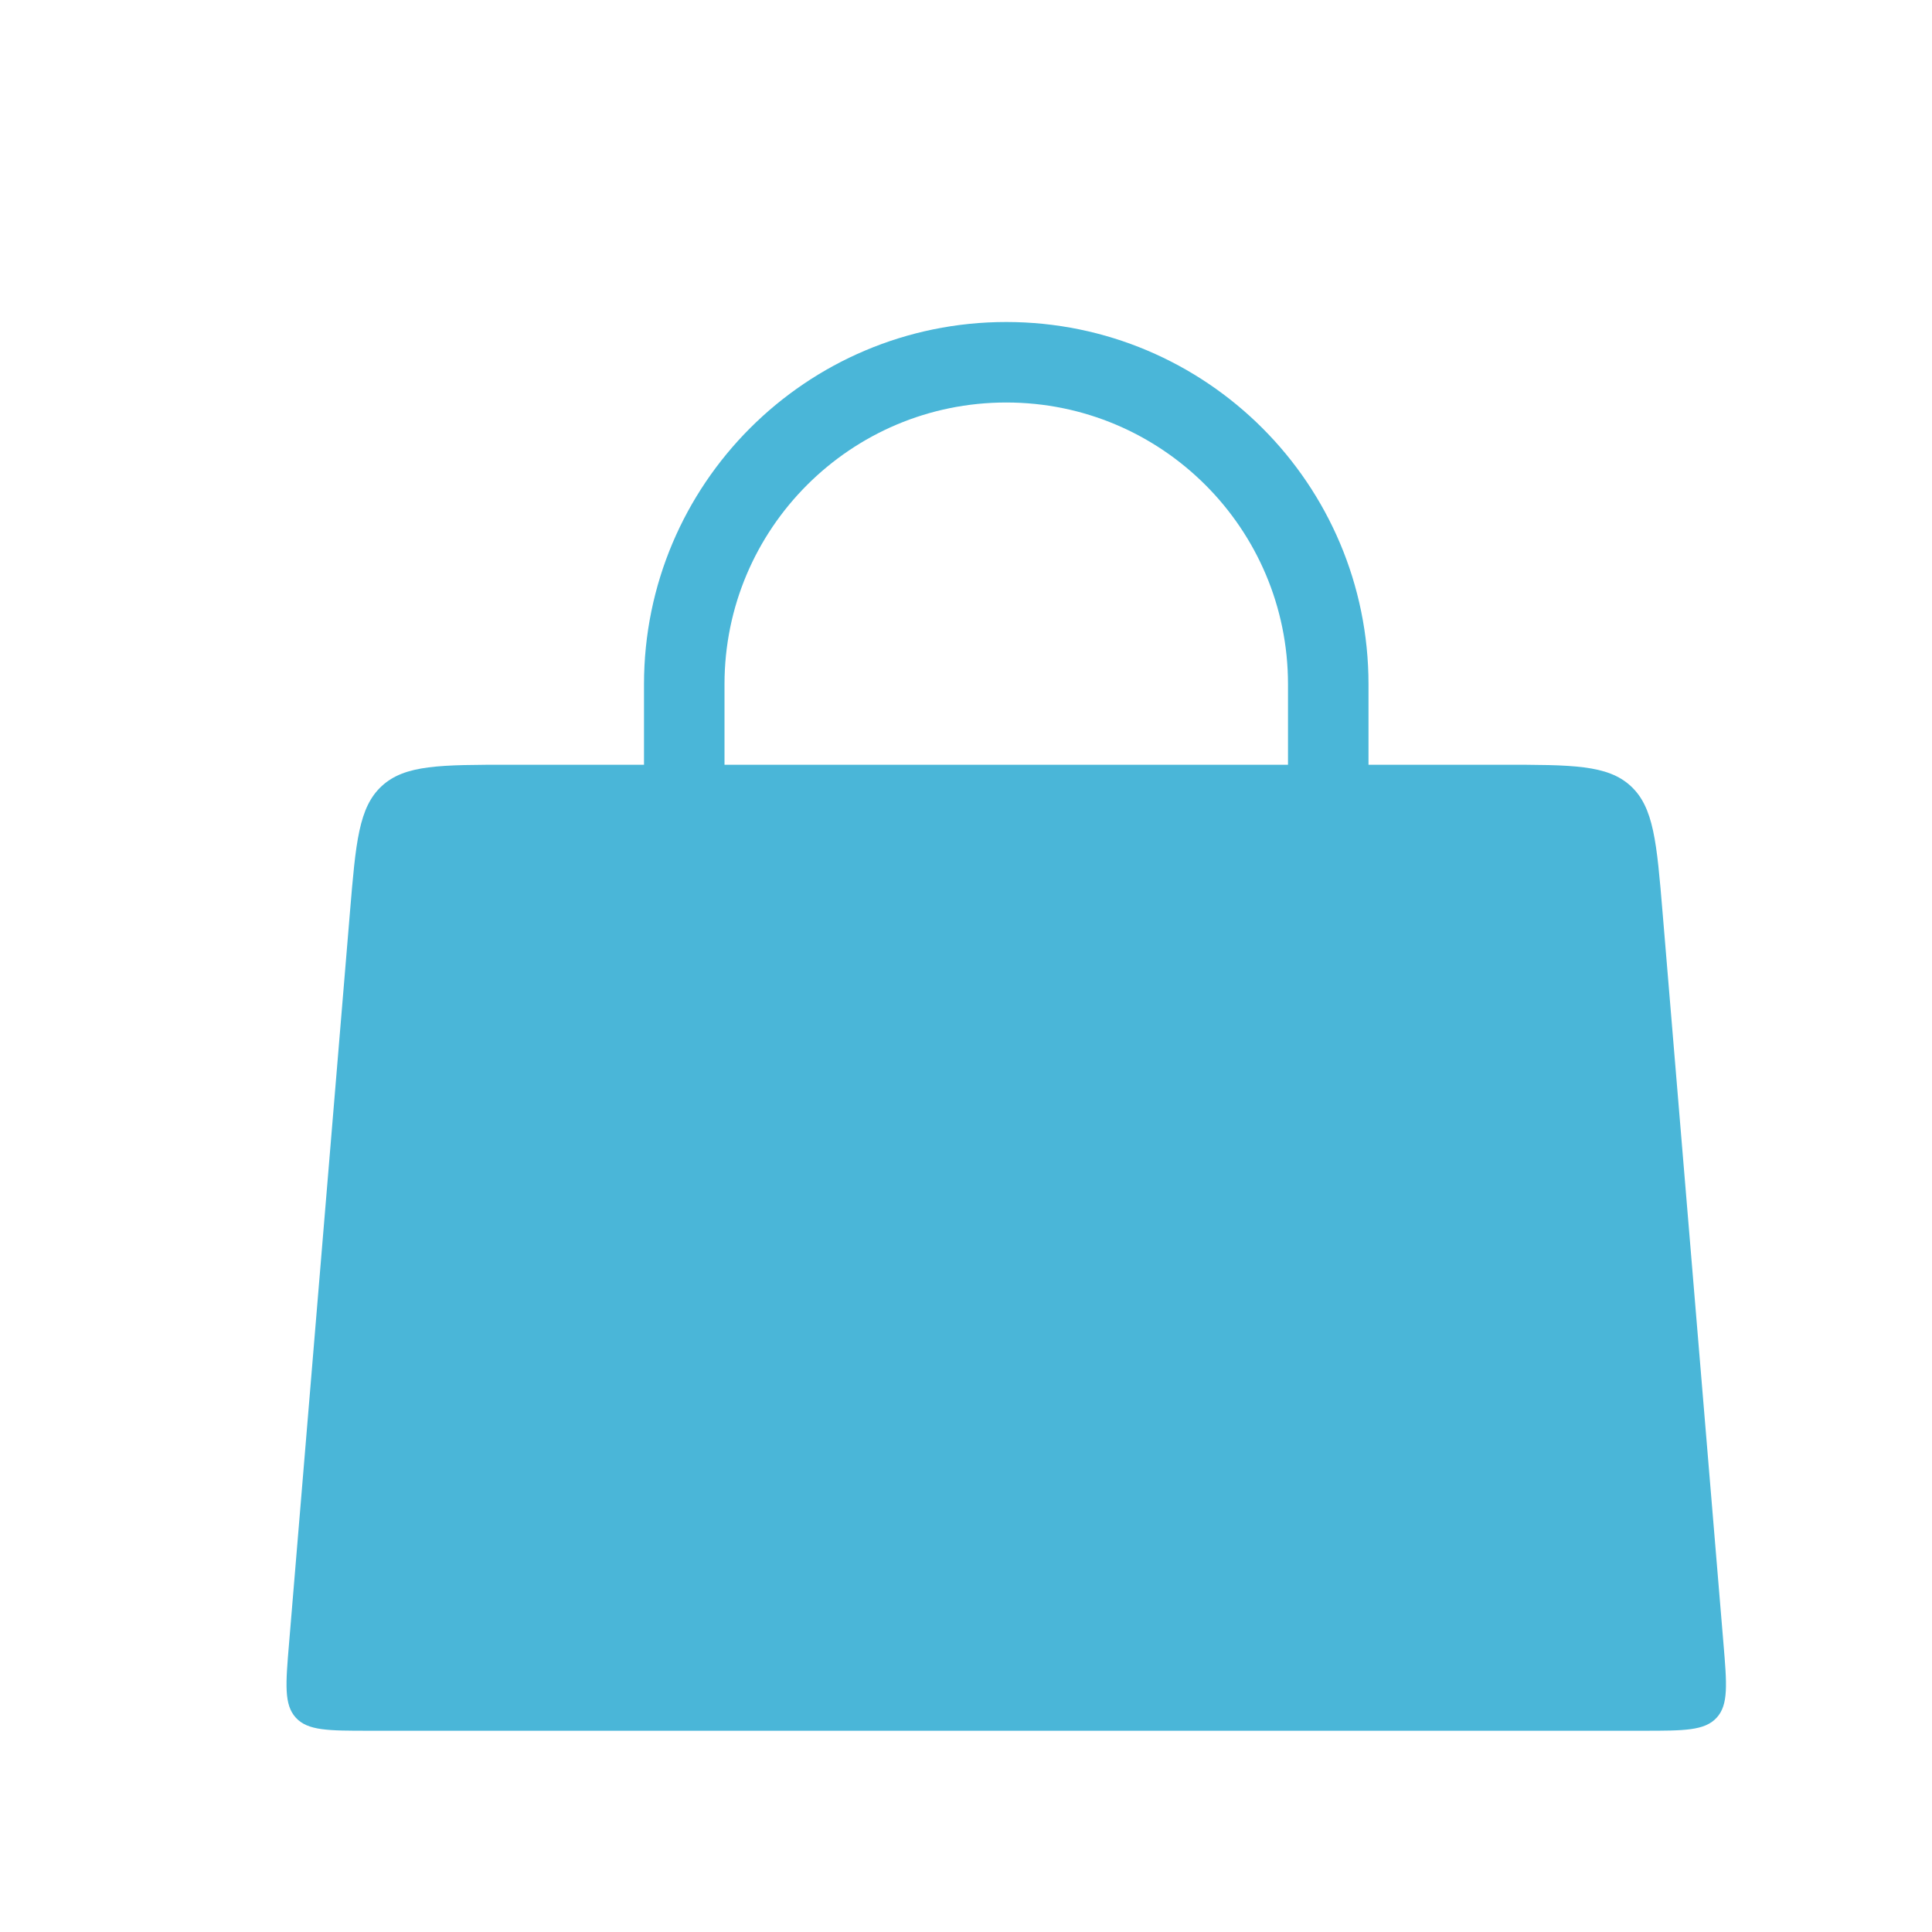 <svg width="48" height="48" viewBox="0 0 48 48" fill="none" xmlns="http://www.w3.org/2000/svg">
<g filter="url(#filter0_d_18_113)">
<path d="M16 24L16 16C16 11.582 19.582 8 24 8V8C28.418 8 32 11.582 32 16L32 24" stroke="#4AB6D8" stroke-width="2" stroke-linecap="round"/>
<path d="M7.694 21.668C7.839 19.927 7.912 19.056 8.486 18.528C9.06 18 9.934 18 11.681 18H36.319C38.066 18 38.94 18 39.514 18.528C40.088 19.056 40.161 19.927 40.306 21.668L41.819 39.834C41.904 40.847 41.946 41.354 41.649 41.677C41.352 42 40.843 42 39.826 42H8.174C7.157 42 6.648 42 6.351 41.677C6.054 41.354 6.096 40.847 6.181 39.834L7.694 21.668Z" fill="#4AB6D8"/>
</g>
<defs>
<filter id="filter0_d_18_113" x="-3" y="-3" width="56" height="56" filterUnits="userSpaceOnUse" color-interpolation-filters="sRGB">
<feFlood flood-opacity="0" result="BackgroundImageFix"/>
<feColorMatrix in="SourceAlpha" type="matrix" values="0 0 0 0 0 0 0 0 0 0 0 0 0 0 0 0 0 0 127 0" result="hardAlpha"/>
<feOffset dx="1" dy="1"/>
<feGaussianBlur stdDeviation="2"/>
<feComposite in2="hardAlpha" operator="out"/>
<feColorMatrix type="matrix" values="0 0 0 0 0 0 0 0 0 0 0 0 0 0 0 0 0 0 0.25 0"/>
<feBlend mode="normal" in2="BackgroundImageFix" result="effect1_dropShadow_18_113"/>
<feBlend mode="normal" in="SourceGraphic" in2="effect1_dropShadow_18_113" result="shape"/>
</filter>
</defs>
</svg>
